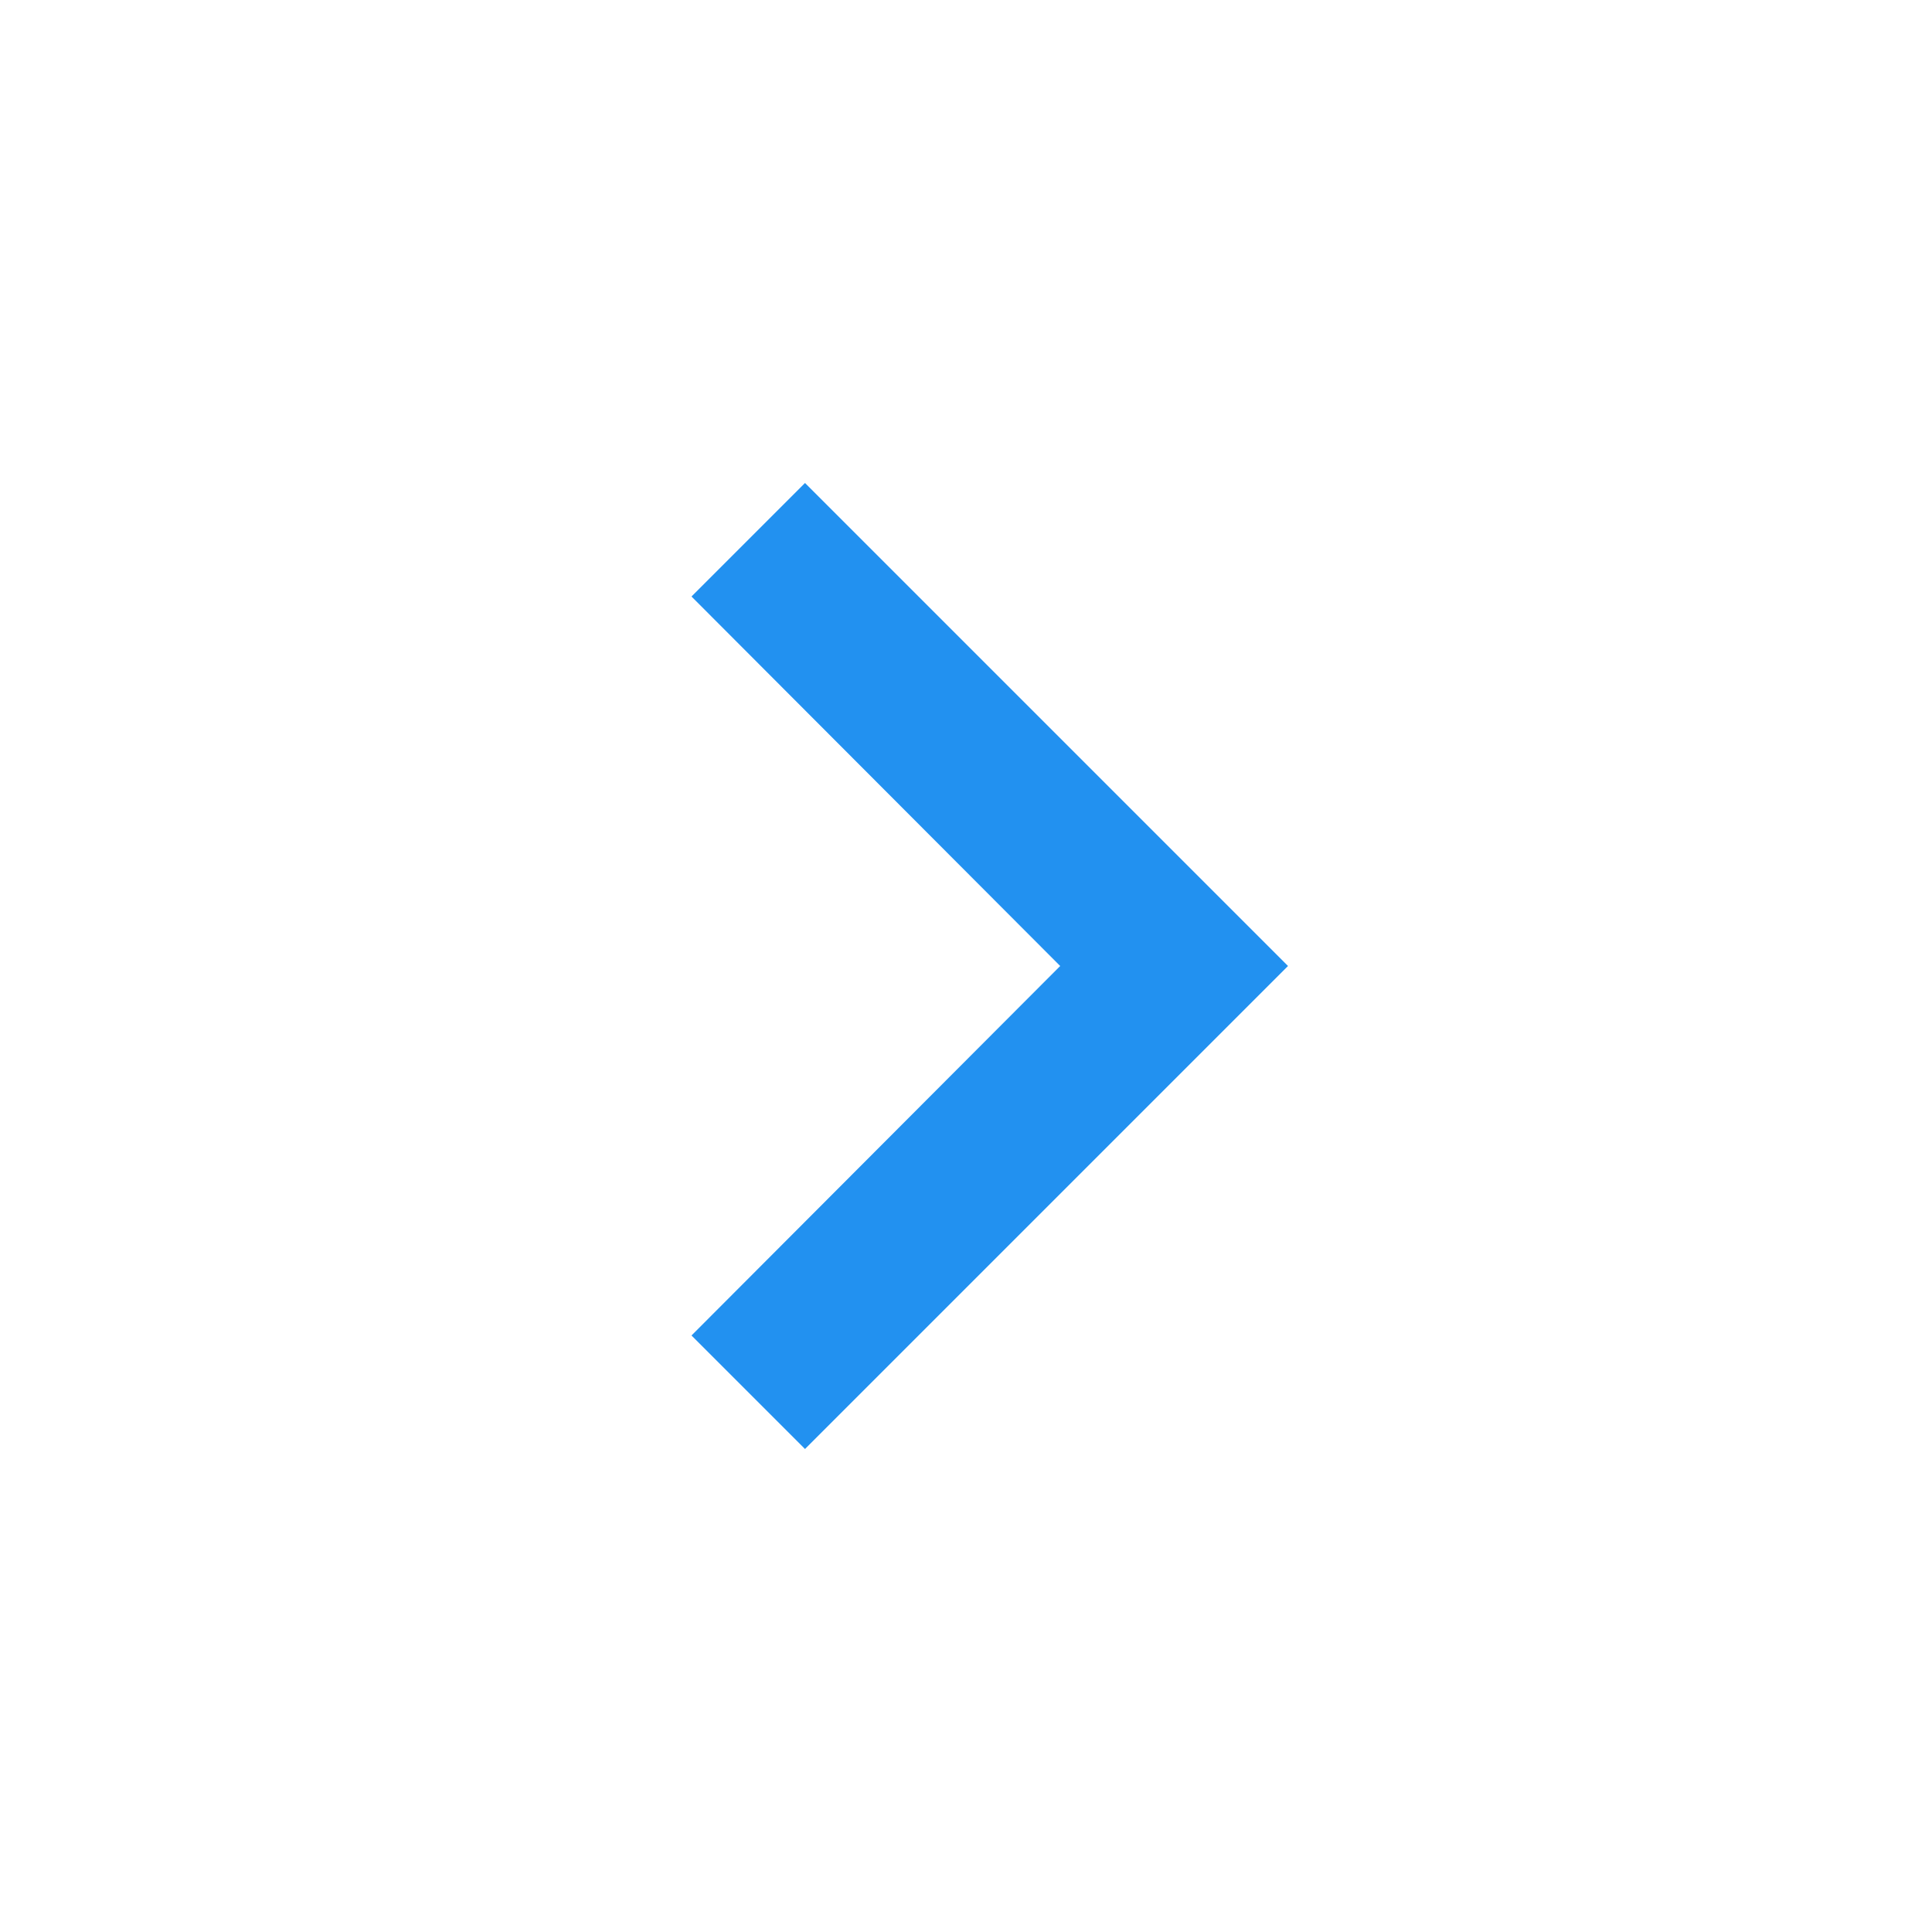 <svg xmlns="http://www.w3.org/2000/svg" height="20" viewBox="0 0 24 24" width="20"><path d="M8.59 16.59L13.17 12 8.59 7.41 10 6l6 6-6 6-1.41-1.41z" fill="#2291f0"/><path d="M0 0h24v24H0V0z" fill="none"/></svg>